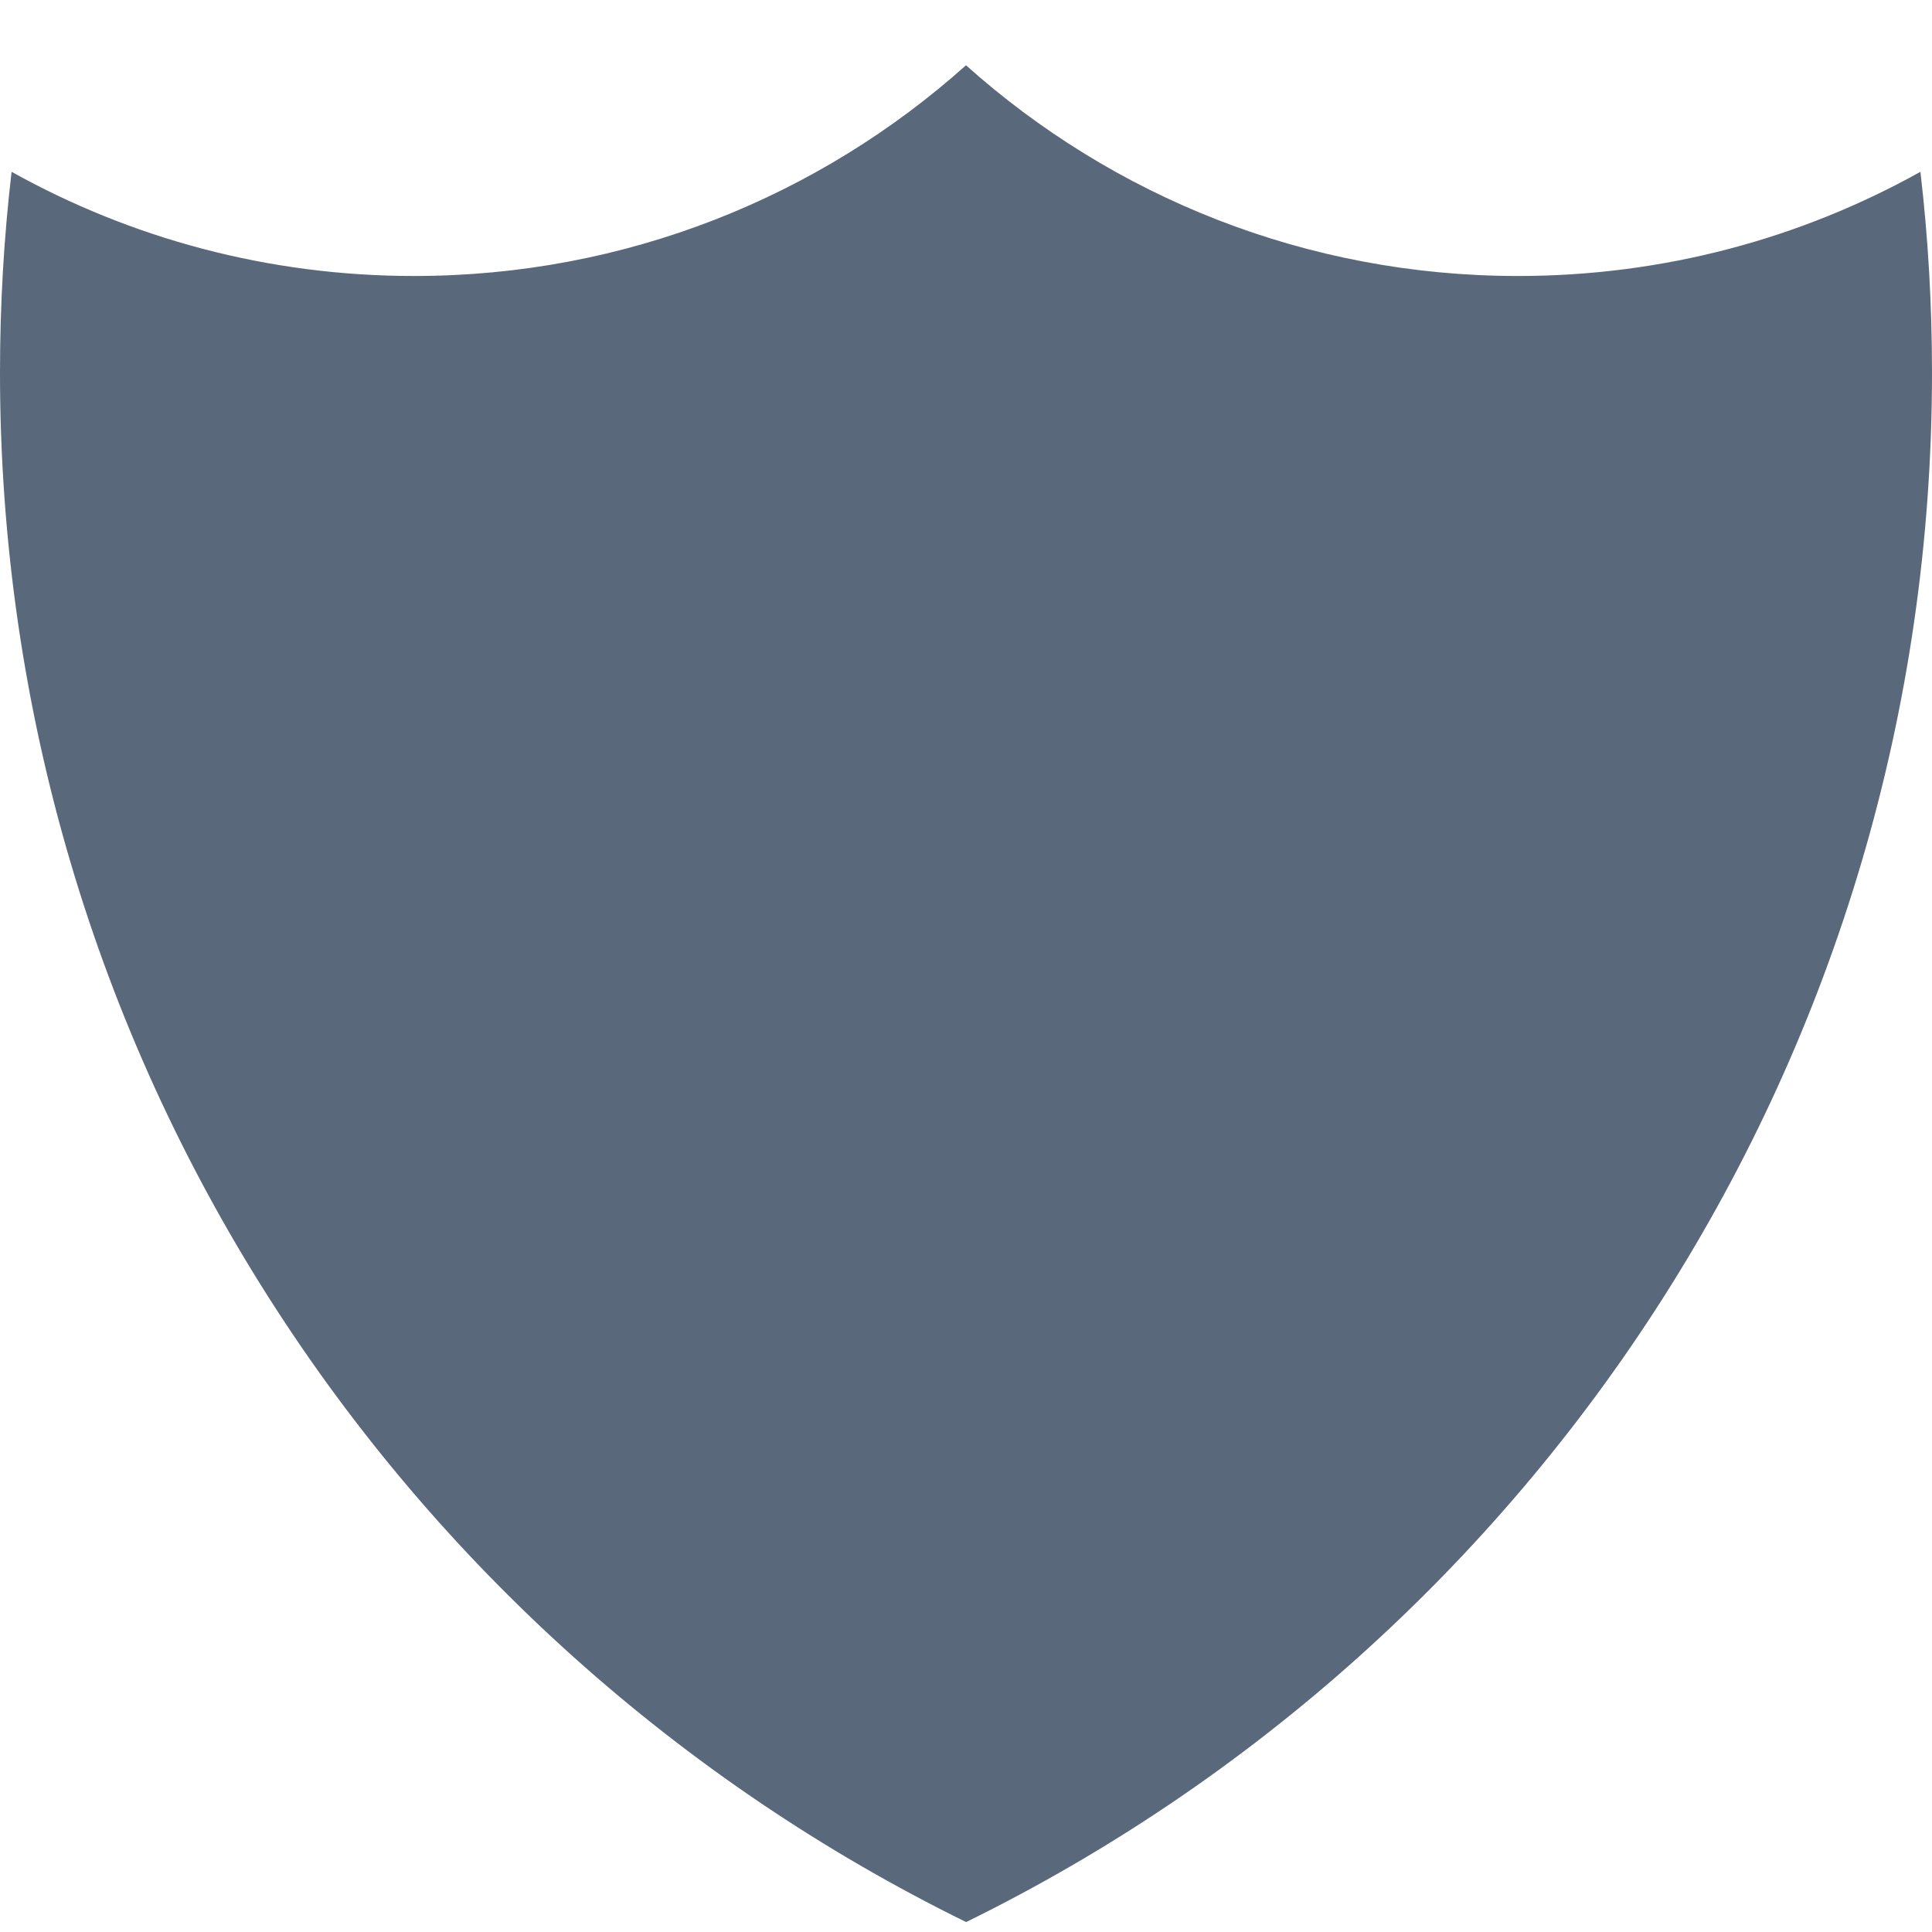 <svg width="14" height="14" viewBox="0 0 14 14" fill="none" xmlns="http://www.w3.org/2000/svg">
<path fill-rule="evenodd" clip-rule="evenodd" d="M7 0.473C5.938 1.423 4.537 2 3 2C1.942 2 0.947 1.726 0.084 1.245C0.028 1.722 0 2.208 0 2.7C0 7.63 2.854 11.893 7.001 13.928C11.146 11.893 14 7.63 14 2.7C14 2.208 13.972 1.723 13.916 1.245C13.053 1.726 12.059 2 11 2C9.463 2 8.062 1.423 7 0.473Z" fill="#59687A"/>
</svg>
